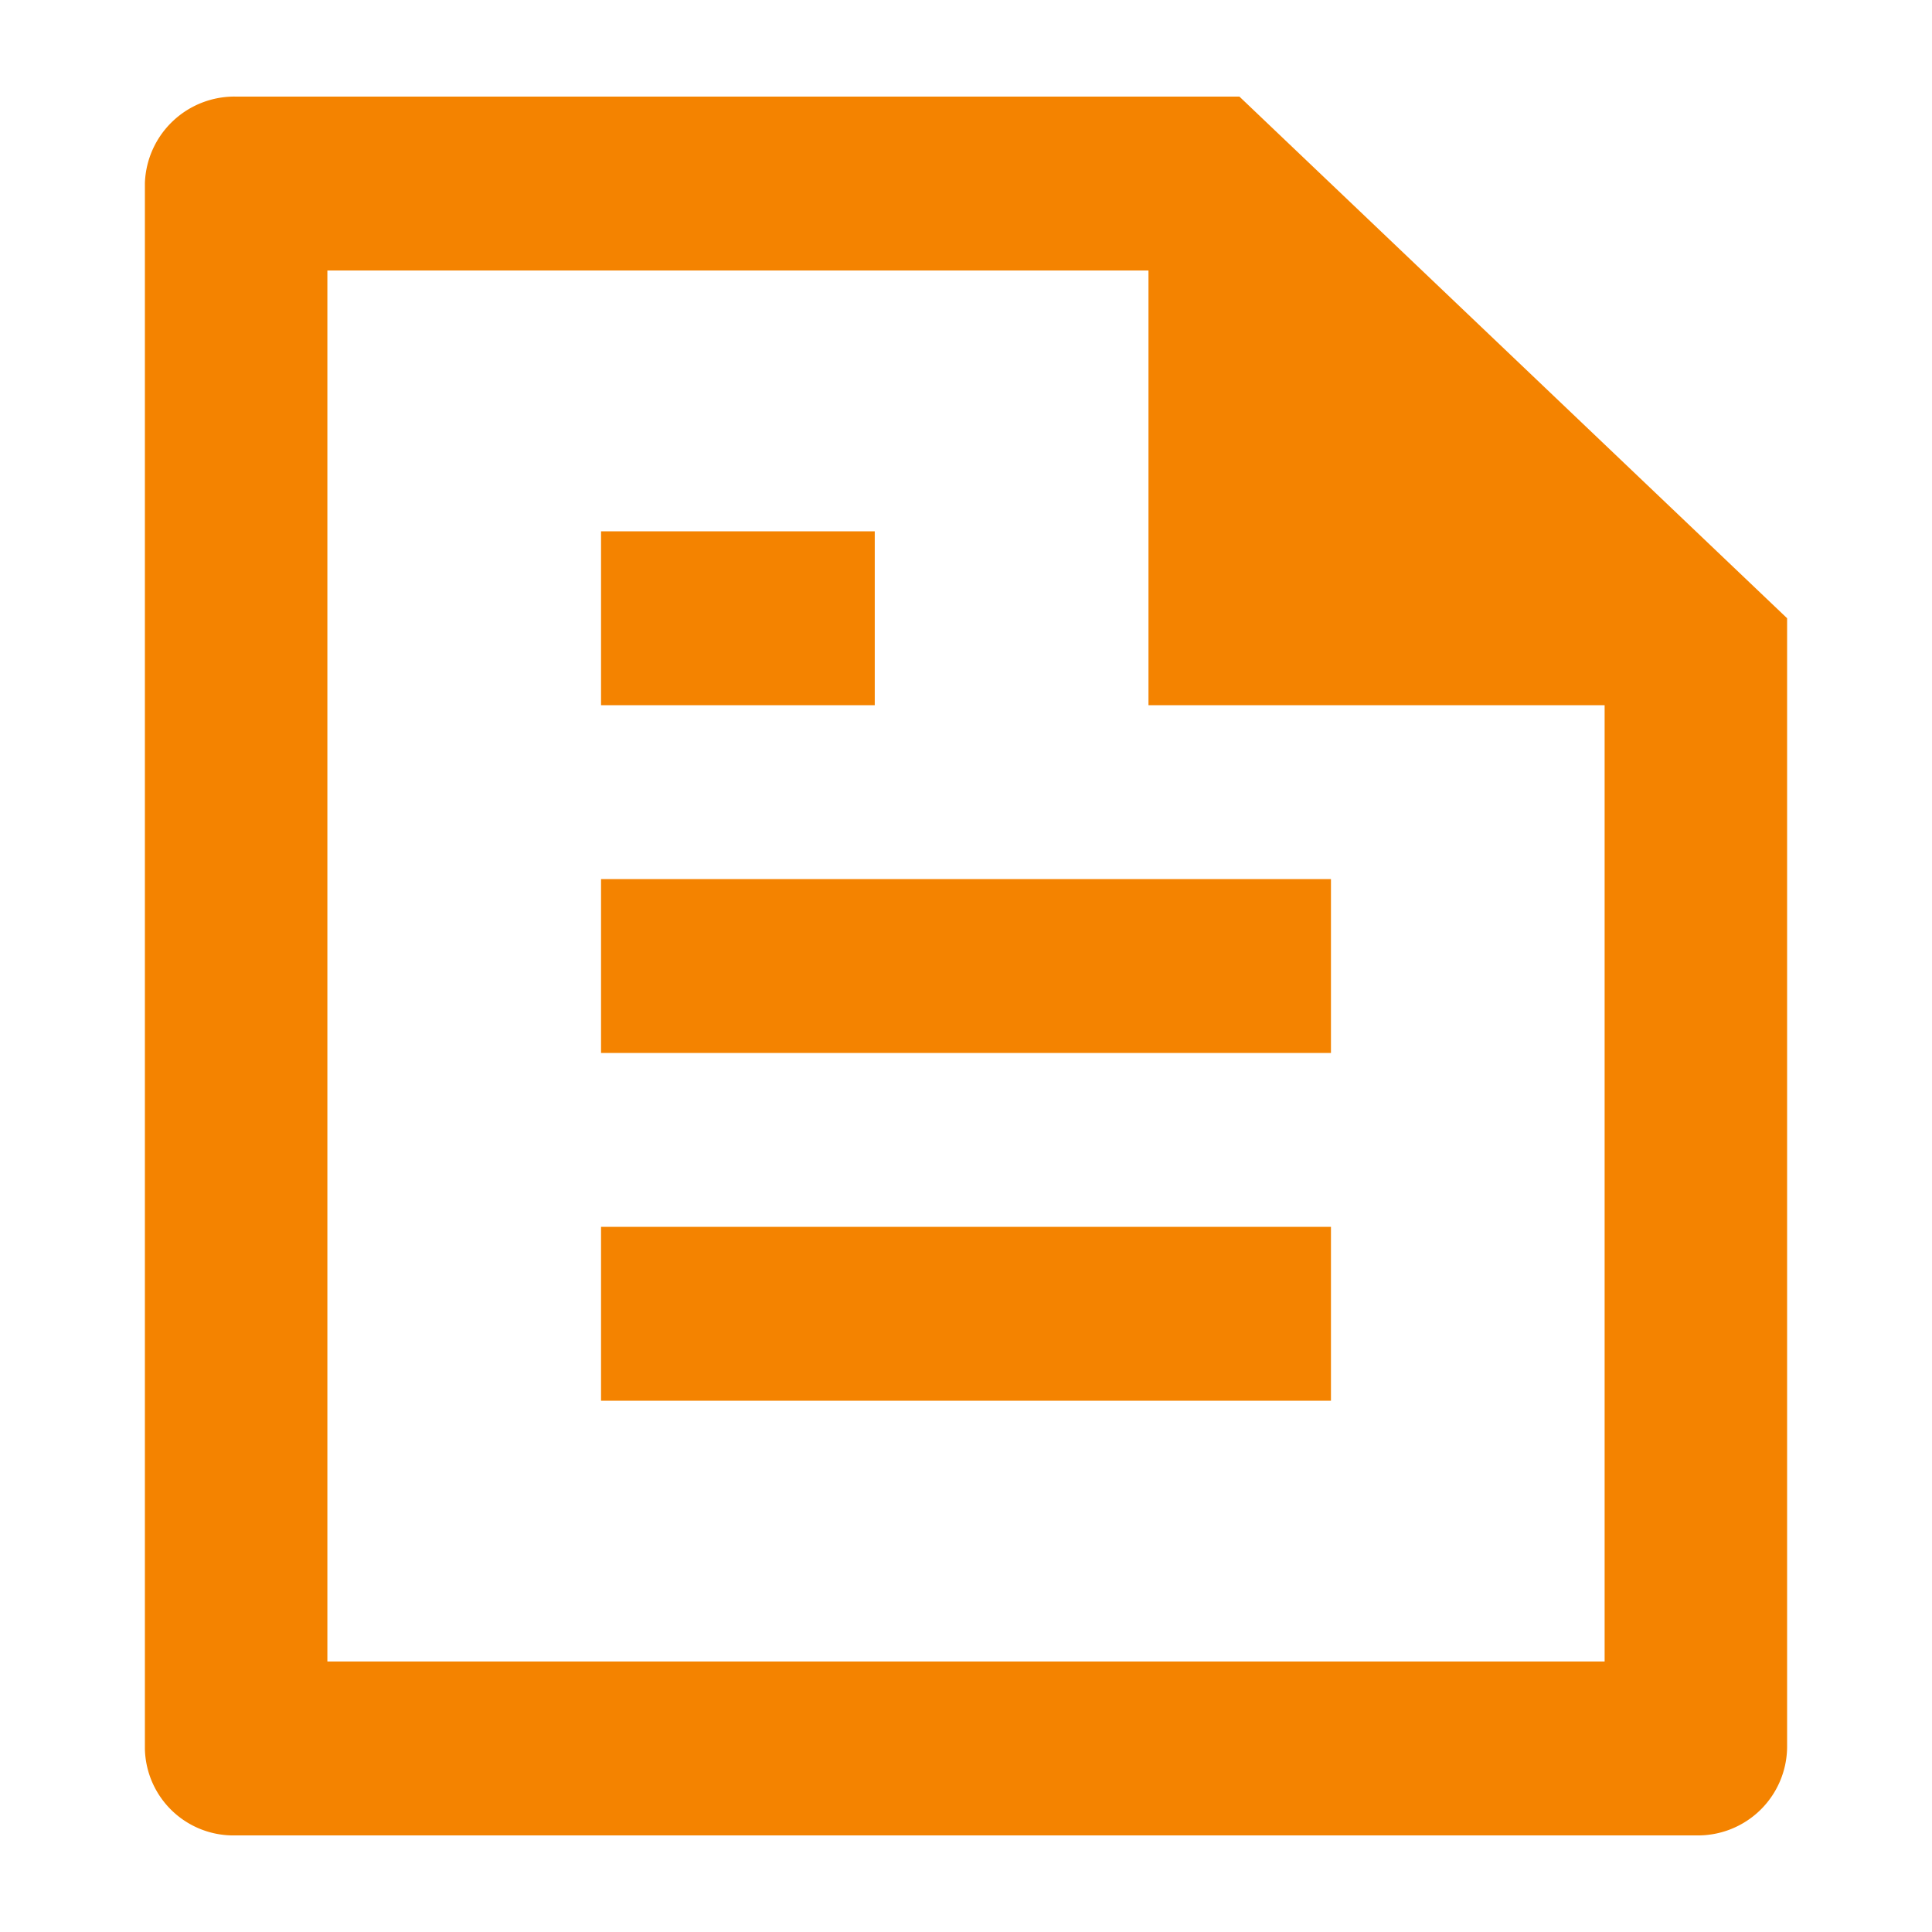<svg id="file-text-line" xmlns="http://www.w3.org/2000/svg" width="40" height="40" viewBox="0 0 40 40">
    <path id="Контур_113" data-name="Контур 113" d="M0,0H40V40H0Z" fill="none"/>
    <path id="Контур_114" data-name="Контур 114" d="M37,12.8V36.187A1.845,1.845,0,0,1,35.124,38H4.876A1.833,1.833,0,0,1,3,36.214V3.786A1.855,1.855,0,0,1,4.893,2H25.661Zm-3.778,1.8H23.778v-9h-17V34.4H33.222ZM12.444,11h5.667v3.6H12.444Zm0,7.2H27.556v3.6H12.444Zm0,7.2H27.556V29H12.444Z" transform="translate(0 0)" fill="#f48300"/>
</svg>
